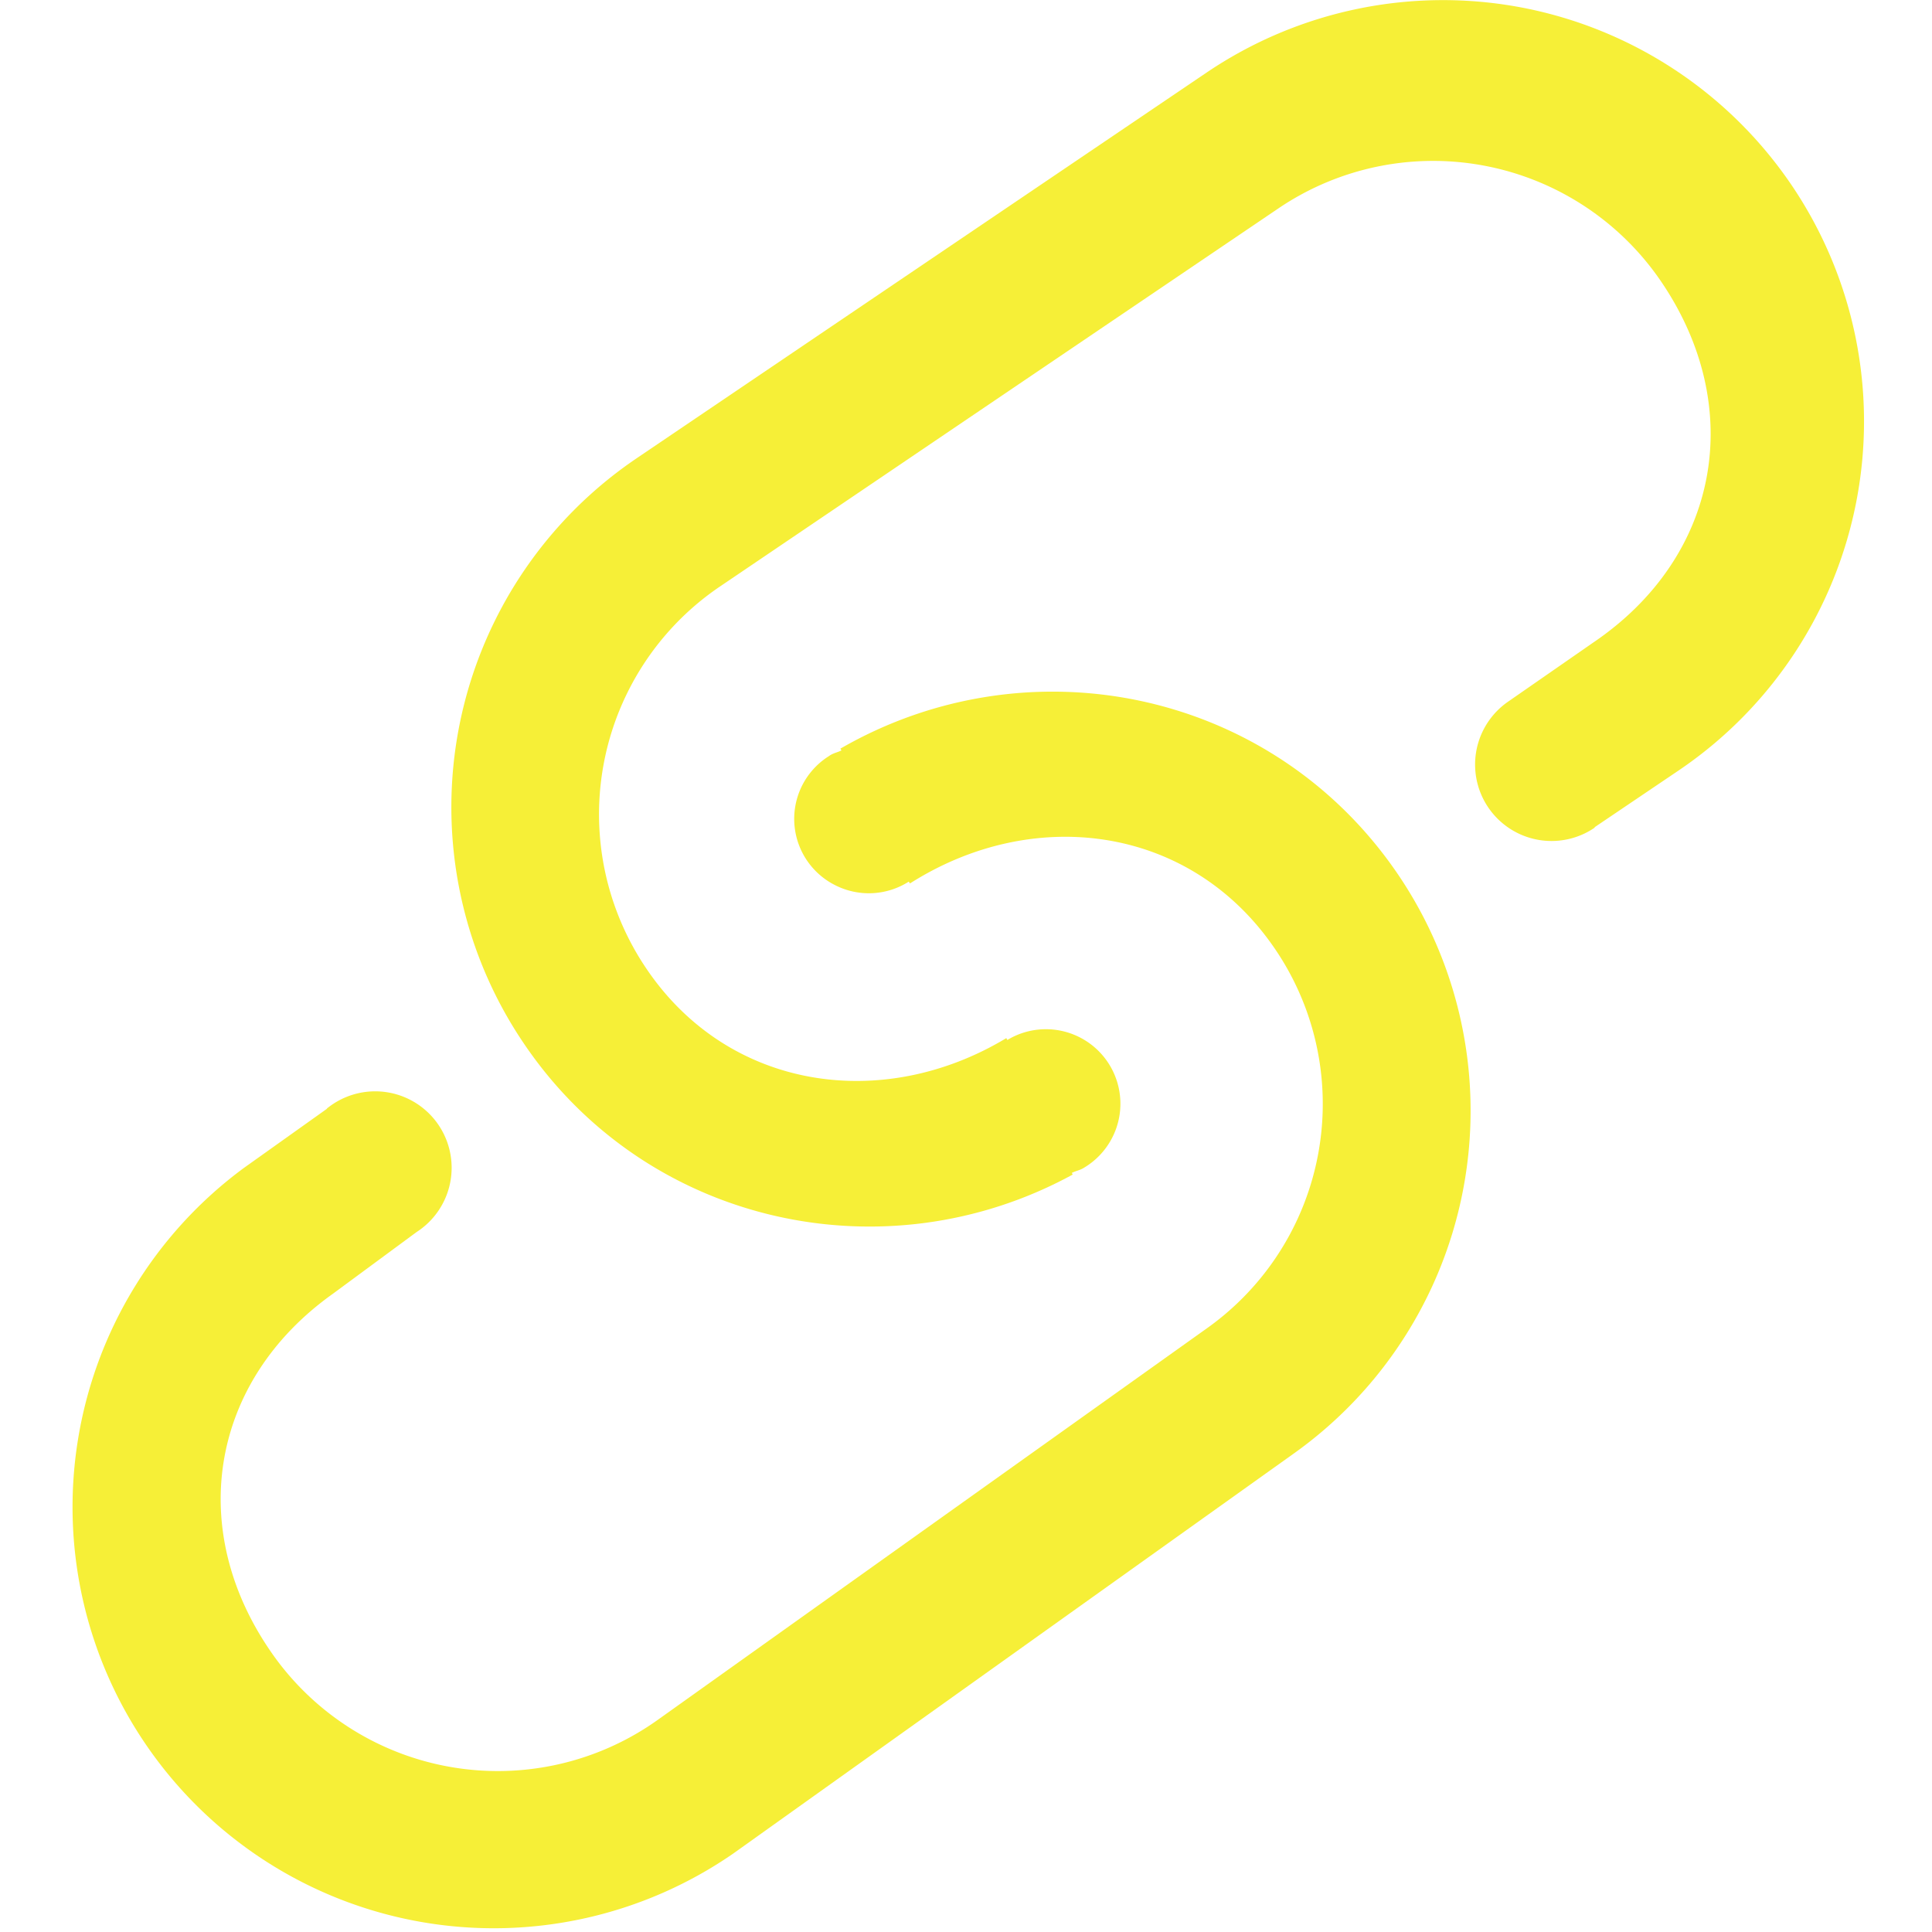 <?xml version="1.0" standalone="no"?><!DOCTYPE svg PUBLIC "-//W3C//DTD SVG 1.1//EN" "http://www.w3.org/Graphics/SVG/1.1/DTD/svg11.dtd"><svg t="1504775147518" class="icon" style="" viewBox="0 0 1024 1024" version="1.1" xmlns="http://www.w3.org/2000/svg" p-id="16335" xmlns:xlink="http://www.w3.org/1999/xlink" width="200" height="200"><defs><style type="text/css"></style></defs><path d="M949.669 98.251a223.475 223.475 0 0 0-142.723-94.183 223.586 223.586 0 0 0-167.411 34.385L337.316 242.98a223.252 223.252 0 0 0-59.63 310.134c64.925 96.022 191.152 123.886 290.851 69.439l-0.446-0.892c2.173-1.115 4.458-1.393 6.632-2.842a39.456 39.456 0 1 0-40.738-67.655h-0.111l-0.502-0.947c-65.593 39.512-147.237 27.586-190.706-36.726a145.788 145.788 0 0 1 39.011-202.688l296.146-200.514a146.178 146.178 0 0 1 202.743 39.122c45.252 66.764 30.707 145.899-36.113 191.152l-45.196 31.376a40.515 40.515 0 0 0 45.419 67.098c0.446-0.223 0.557-0.669 0.947-0.892l44.305-29.927A223.363 223.363 0 0 0 949.669 98.251z" p-id="16336" fill="#f6ef37"></path><path d="M445.43 396.793l0.557 0.947c-2.229 1.115-4.57 1.449-6.632 3.009a39.289 39.289 0 0 0 2.898 68.213 39.401 39.401 0 0 0 39.401-1.672l0.111 0.167 0.557 0.78c64.646-41.128 146.512-31.264 191.597 32.044a145.899 145.899 0 0 1-33.995 203.579l-291.297 207.703a146.011 146.011 0 0 1-203.579-33.995c-46.813-65.649-34.274-145.119 31.431-191.876l44.361-32.713a40.515 40.515 0 1 0-47.036-65.872c-0.39 0.167-0.502 0.613-0.892 0.836l-43.58 31.041a223.252 223.252 0 0 0 259.253 363.467l297.149-212.05a223.029 223.029 0 0 0 52.163-311.36C670.521 364.693 543.793 340.005 445.43 396.793z" p-id="16337" fill="#f6ef37"></path></svg>